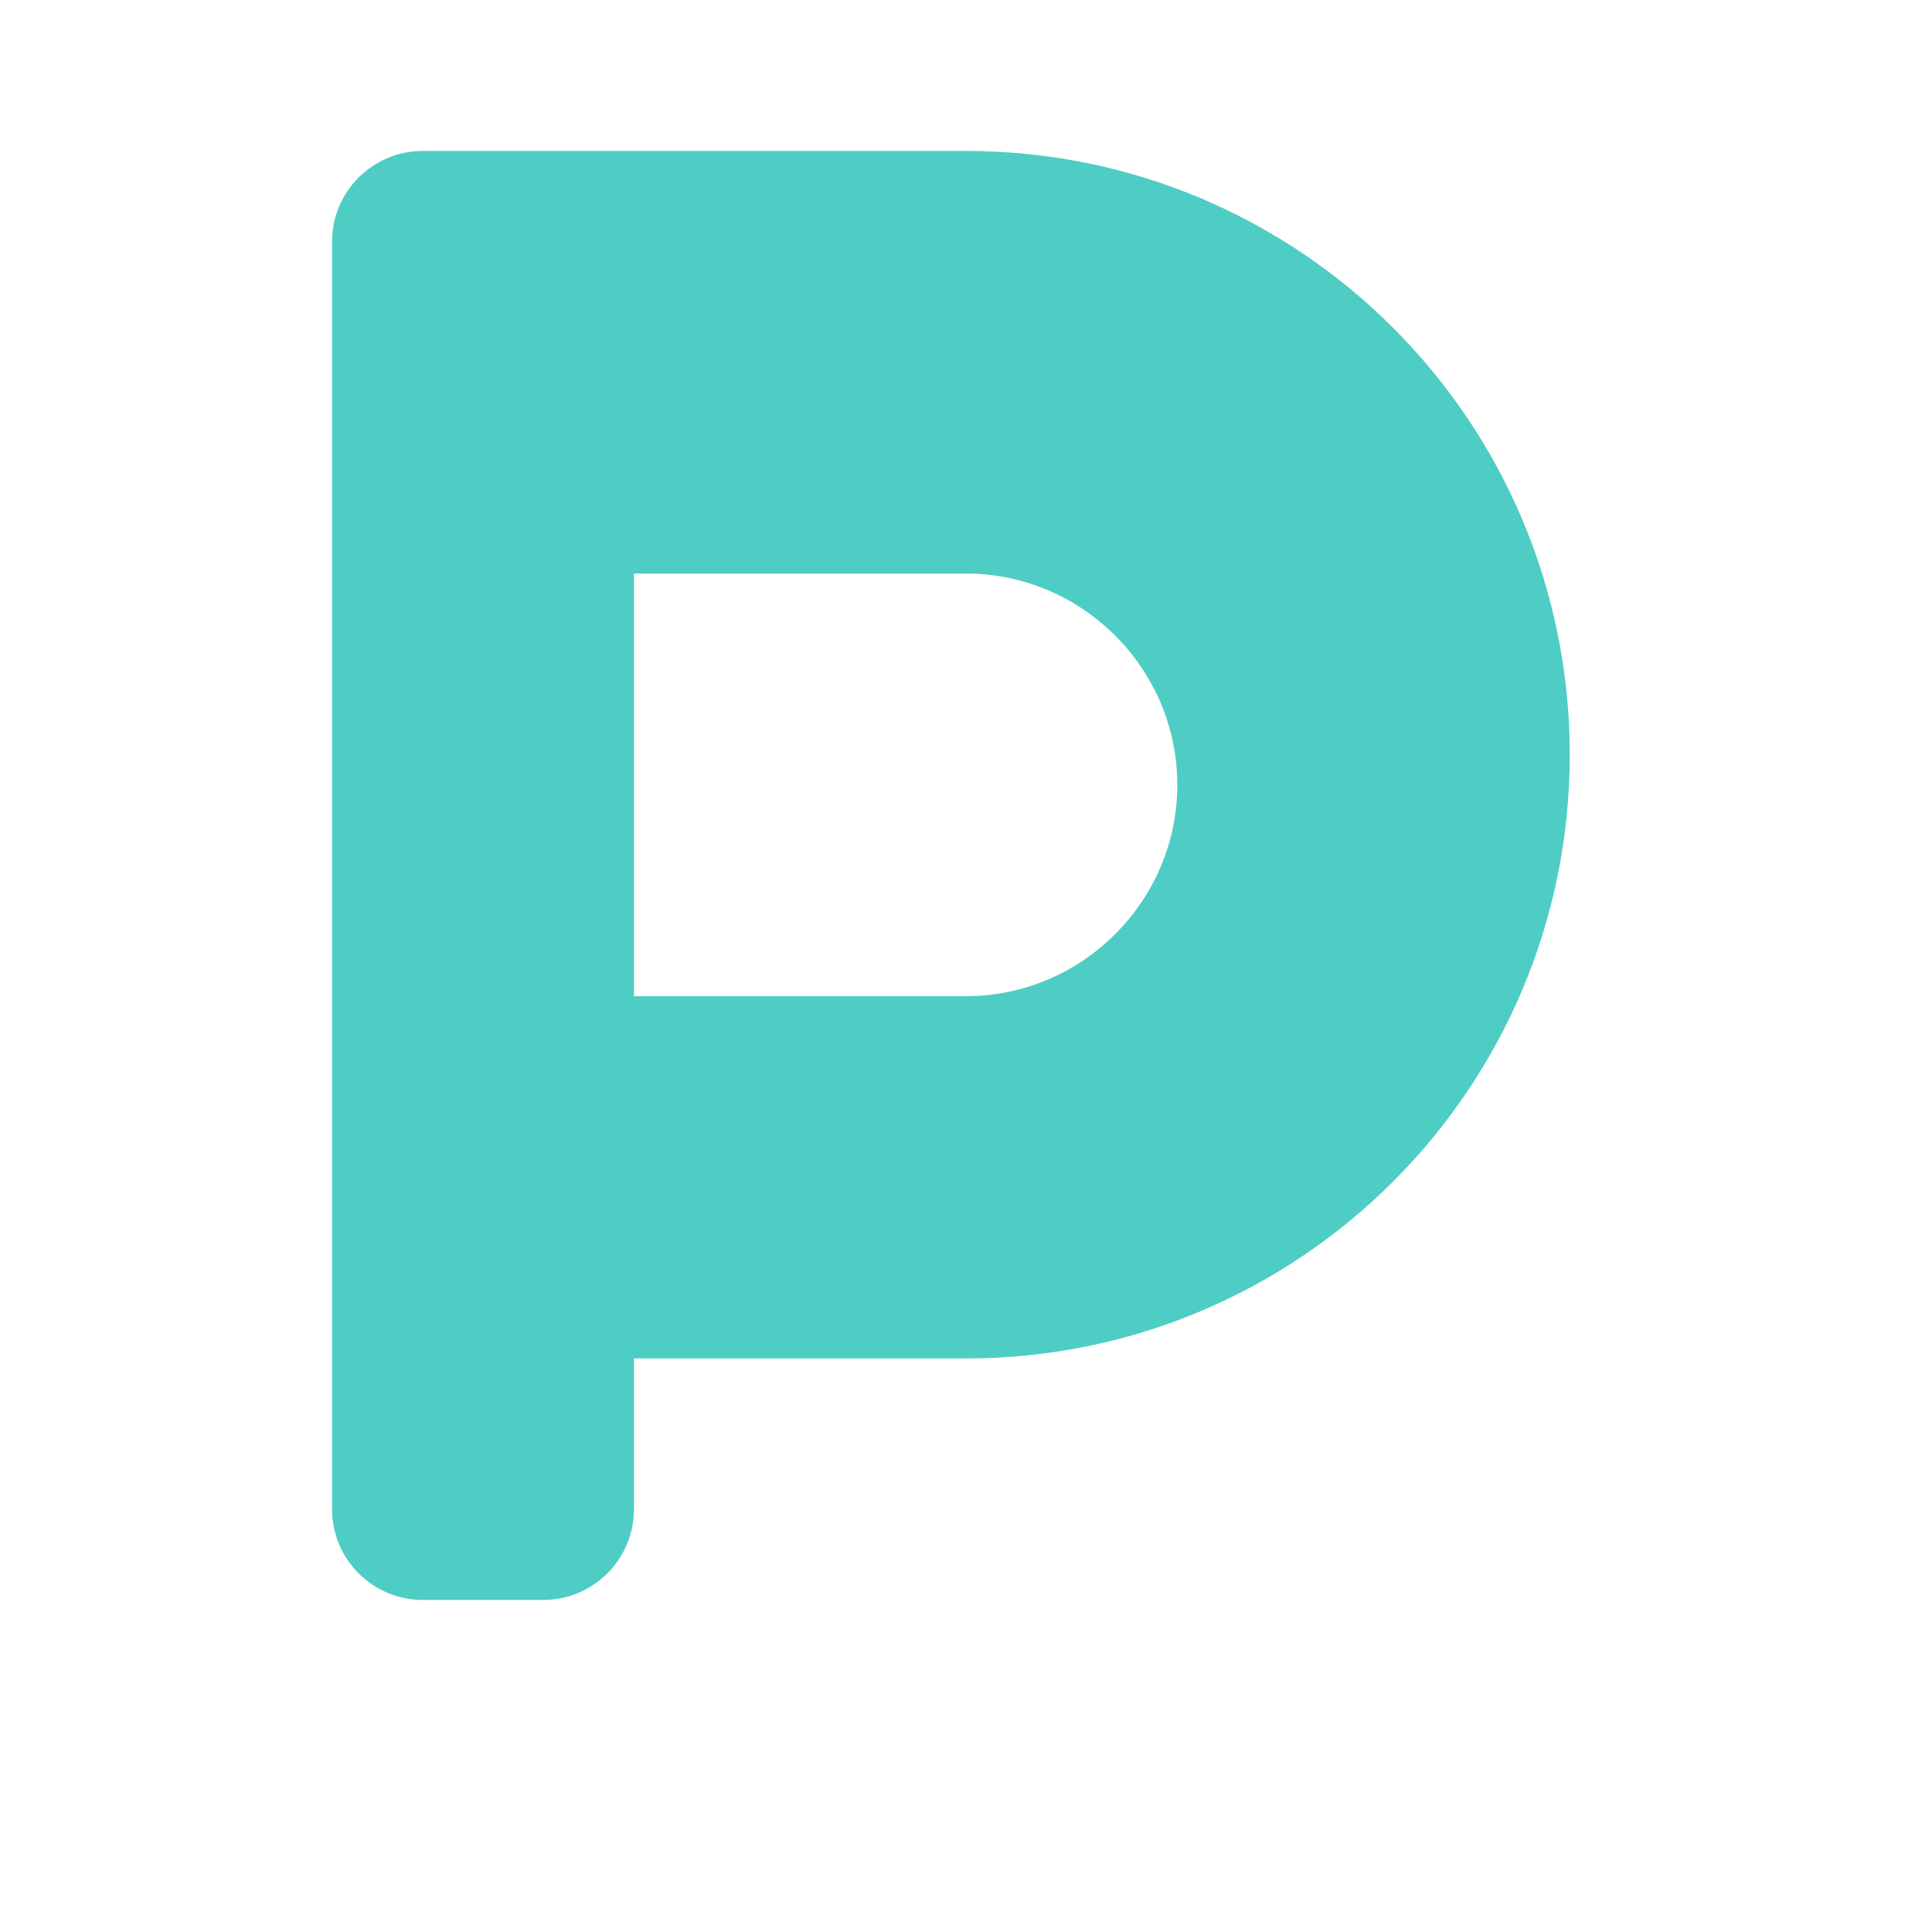 <svg width="64" height="64" viewBox="0 0 64 64" fill="none" xmlns="http://www.w3.org/2000/svg">
  <path d="M12 8 C12 6.9 12.9 6 14 6 L32 6 C42.5 6 51 14.5 51 25 C51 35.5 42.5 44 32 44 L20 44 L20 50 C20 51.1 19.1 52 18 52 L14 52 C12.9 52 12 51.1 12 50 L12 8 Z M20 14 L20 34 L32 34 C36.4 34 40 30.4 40 26 C40 21.6 36.4 18 32 18 L20 18 Z" 
        fill="#4ECDC4" stroke="#4ECDC4" stroke-width="2" stroke-linejoin="round"/>
</svg>
